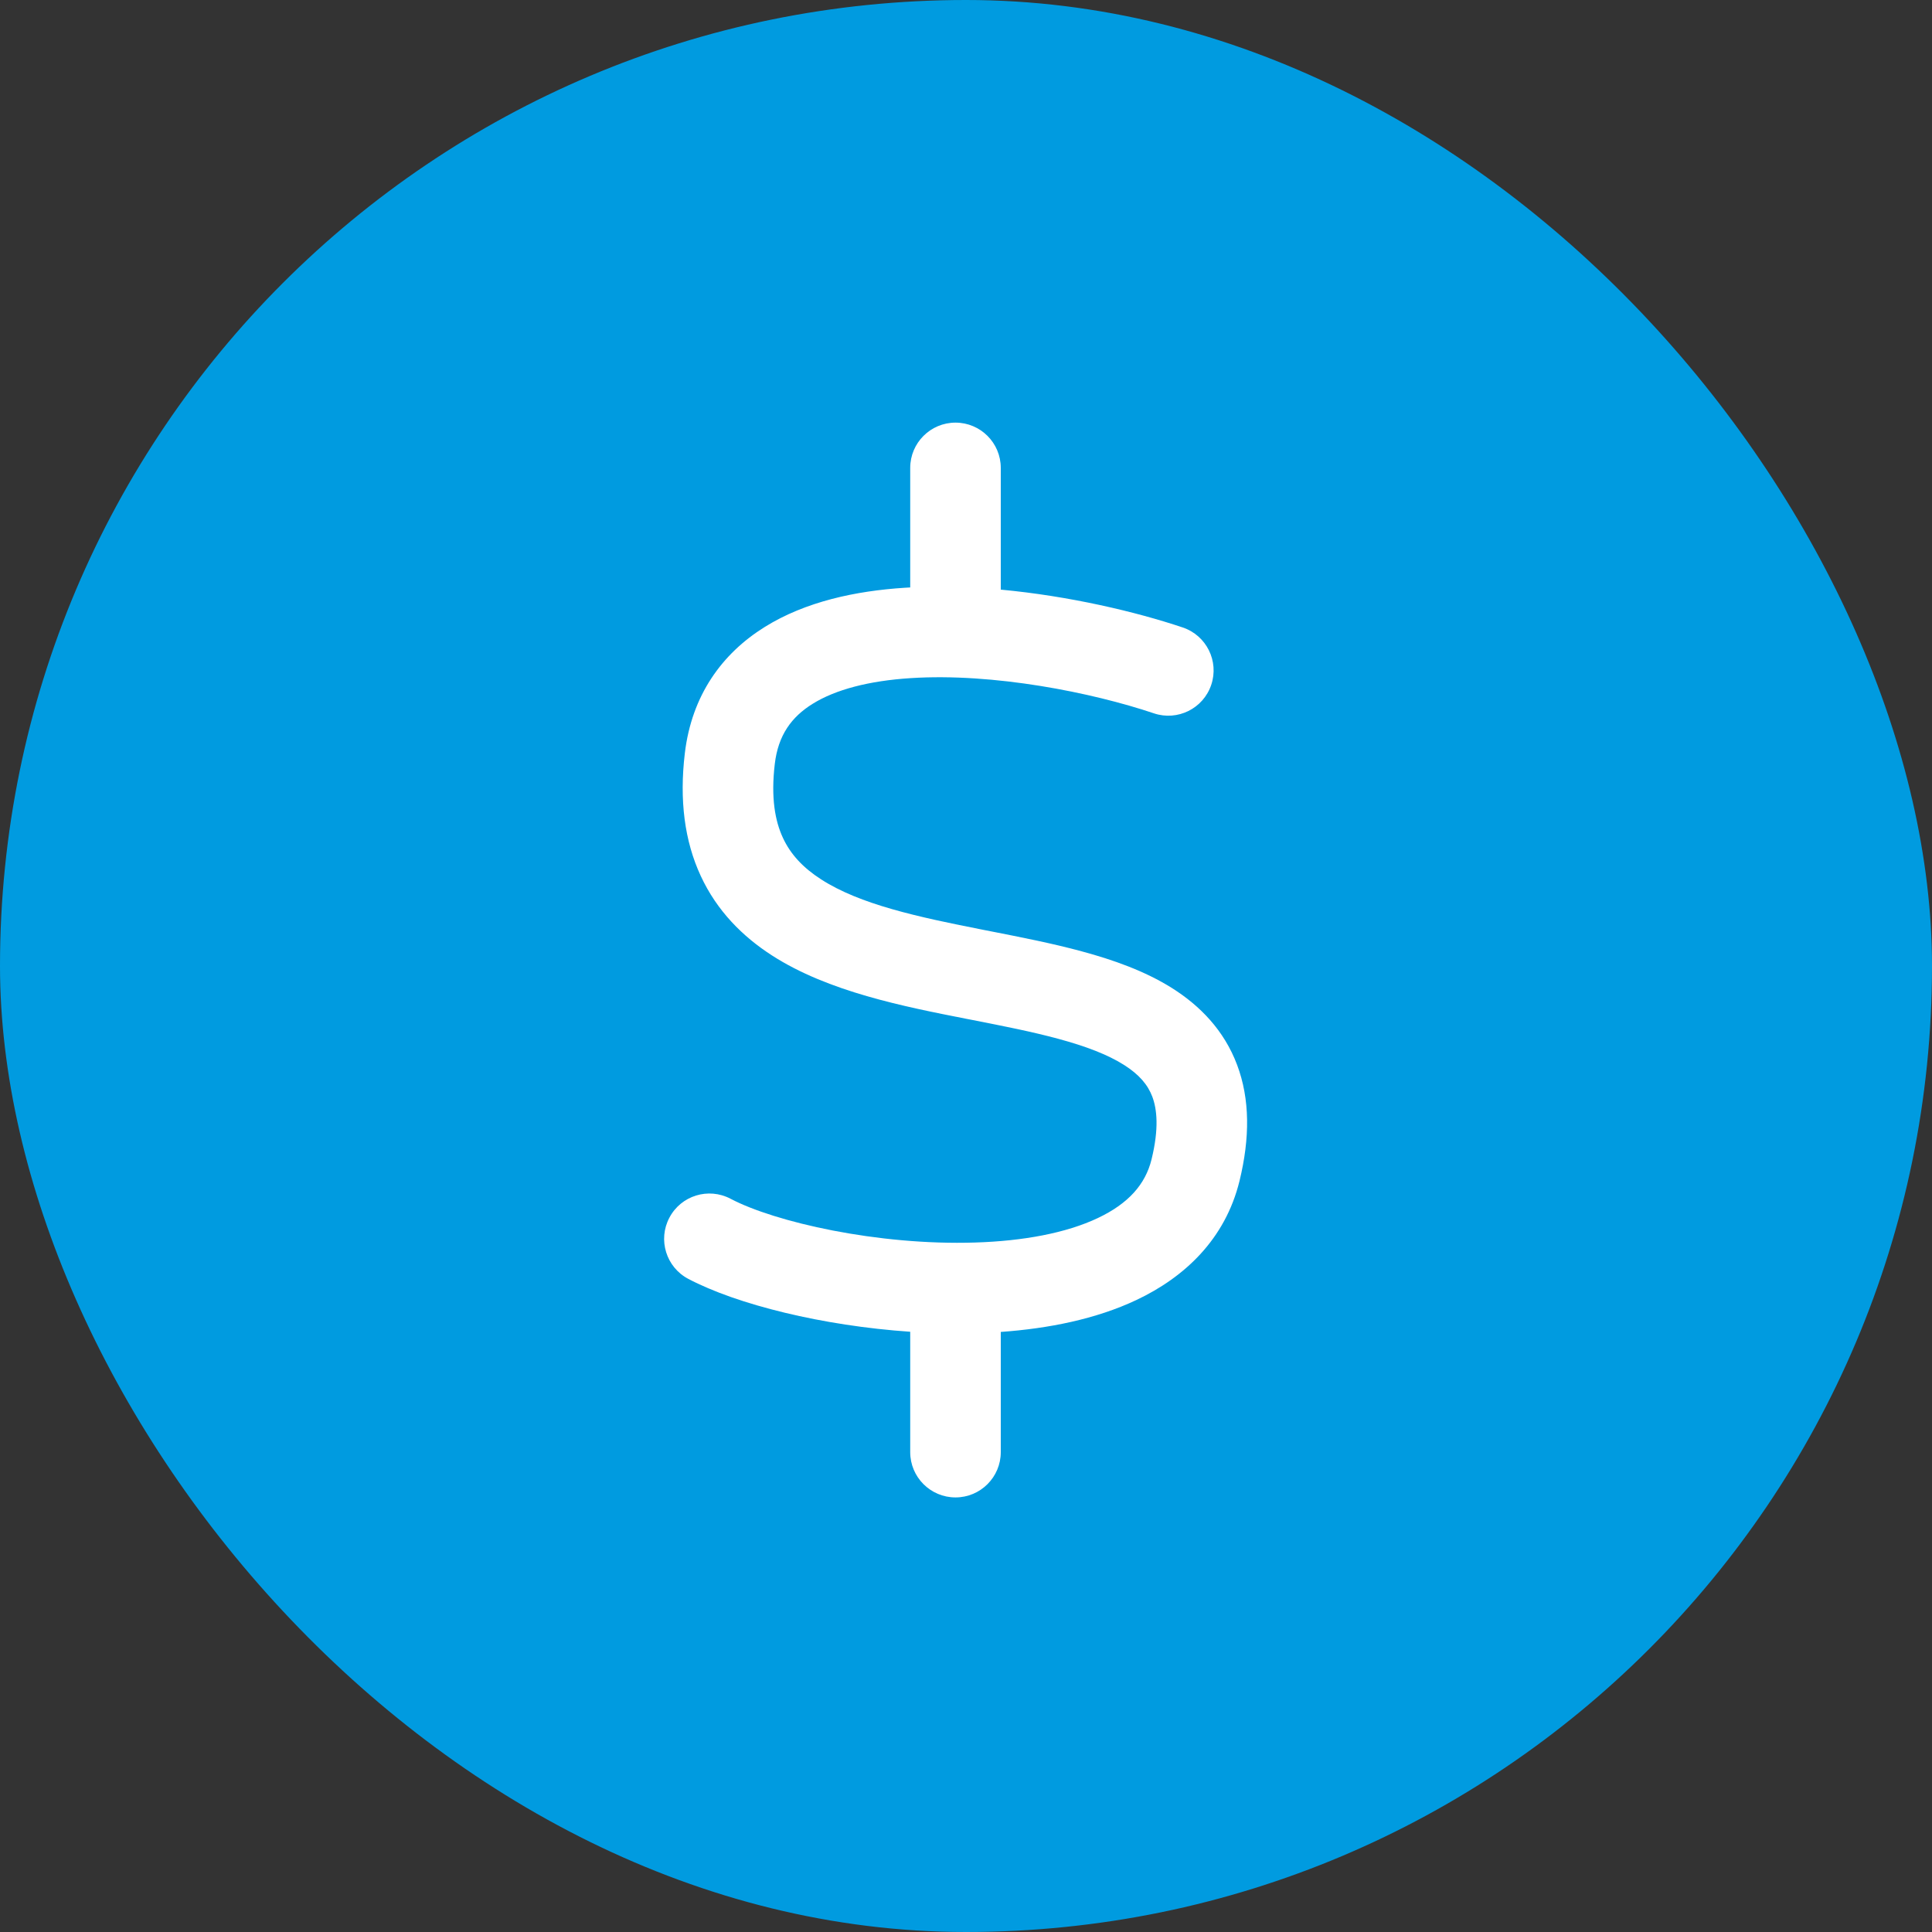 <svg width="32" height="32" viewBox="0 0 32 32" fill="none" xmlns="http://www.w3.org/2000/svg">
<rect x="0" y="0" width="32" height="32" fill="#333333" stroke="none"/>
<rect width="32" height="32" rx="16" fill="#009BE0"/>
<path fill-rule="evenodd" clip-rule="evenodd" d="M16.576 7.75C16.576 7.336 16.24 7 15.826 7C15.412 7 15.076 7.336 15.076 7.75V9.73C15.046 9.731 15.016 9.733 14.987 9.735C14.174 9.787 13.341 9.964 12.666 10.385C11.958 10.826 11.457 11.517 11.343 12.476C11.251 13.25 11.337 13.927 11.606 14.507C11.875 15.088 12.301 15.513 12.788 15.826C13.719 16.426 14.97 16.671 16.012 16.876L16.106 16.894C16.619 16.995 17.093 17.088 17.525 17.205C17.985 17.329 18.347 17.468 18.613 17.636C18.869 17.797 19.012 17.968 19.086 18.165C19.163 18.37 19.199 18.69 19.073 19.204C18.971 19.618 18.688 19.936 18.183 20.175C17.661 20.422 16.953 20.555 16.153 20.58C14.534 20.632 12.828 20.239 12.1 19.855C11.733 19.662 11.28 19.802 11.087 20.169C10.893 20.535 11.034 20.989 11.4 21.182C12.209 21.608 13.625 21.959 15.076 22.058V24.052C15.076 24.466 15.412 24.802 15.826 24.802C16.24 24.802 16.576 24.466 16.576 24.052V22.061C17.364 22.005 18.153 21.849 18.825 21.531C19.62 21.155 20.293 20.526 20.53 19.561C20.704 18.849 20.704 18.205 20.49 17.637C20.274 17.063 19.874 16.657 19.413 16.366C18.963 16.083 18.436 15.897 17.916 15.757C17.431 15.625 16.907 15.523 16.409 15.425L16.301 15.404C15.186 15.185 14.243 14.979 13.6 14.565C13.3 14.372 13.093 14.149 12.967 13.876C12.839 13.601 12.766 13.216 12.833 12.653C12.889 12.176 13.111 11.874 13.459 11.658C13.839 11.421 14.394 11.276 15.083 11.232C16.46 11.143 18.09 11.471 19.112 11.815C19.504 11.947 19.93 11.736 20.062 11.343C20.194 10.951 19.983 10.525 19.59 10.393C18.81 10.131 17.711 9.872 16.576 9.766V7.75Z" fill="white"/>
</svg>
